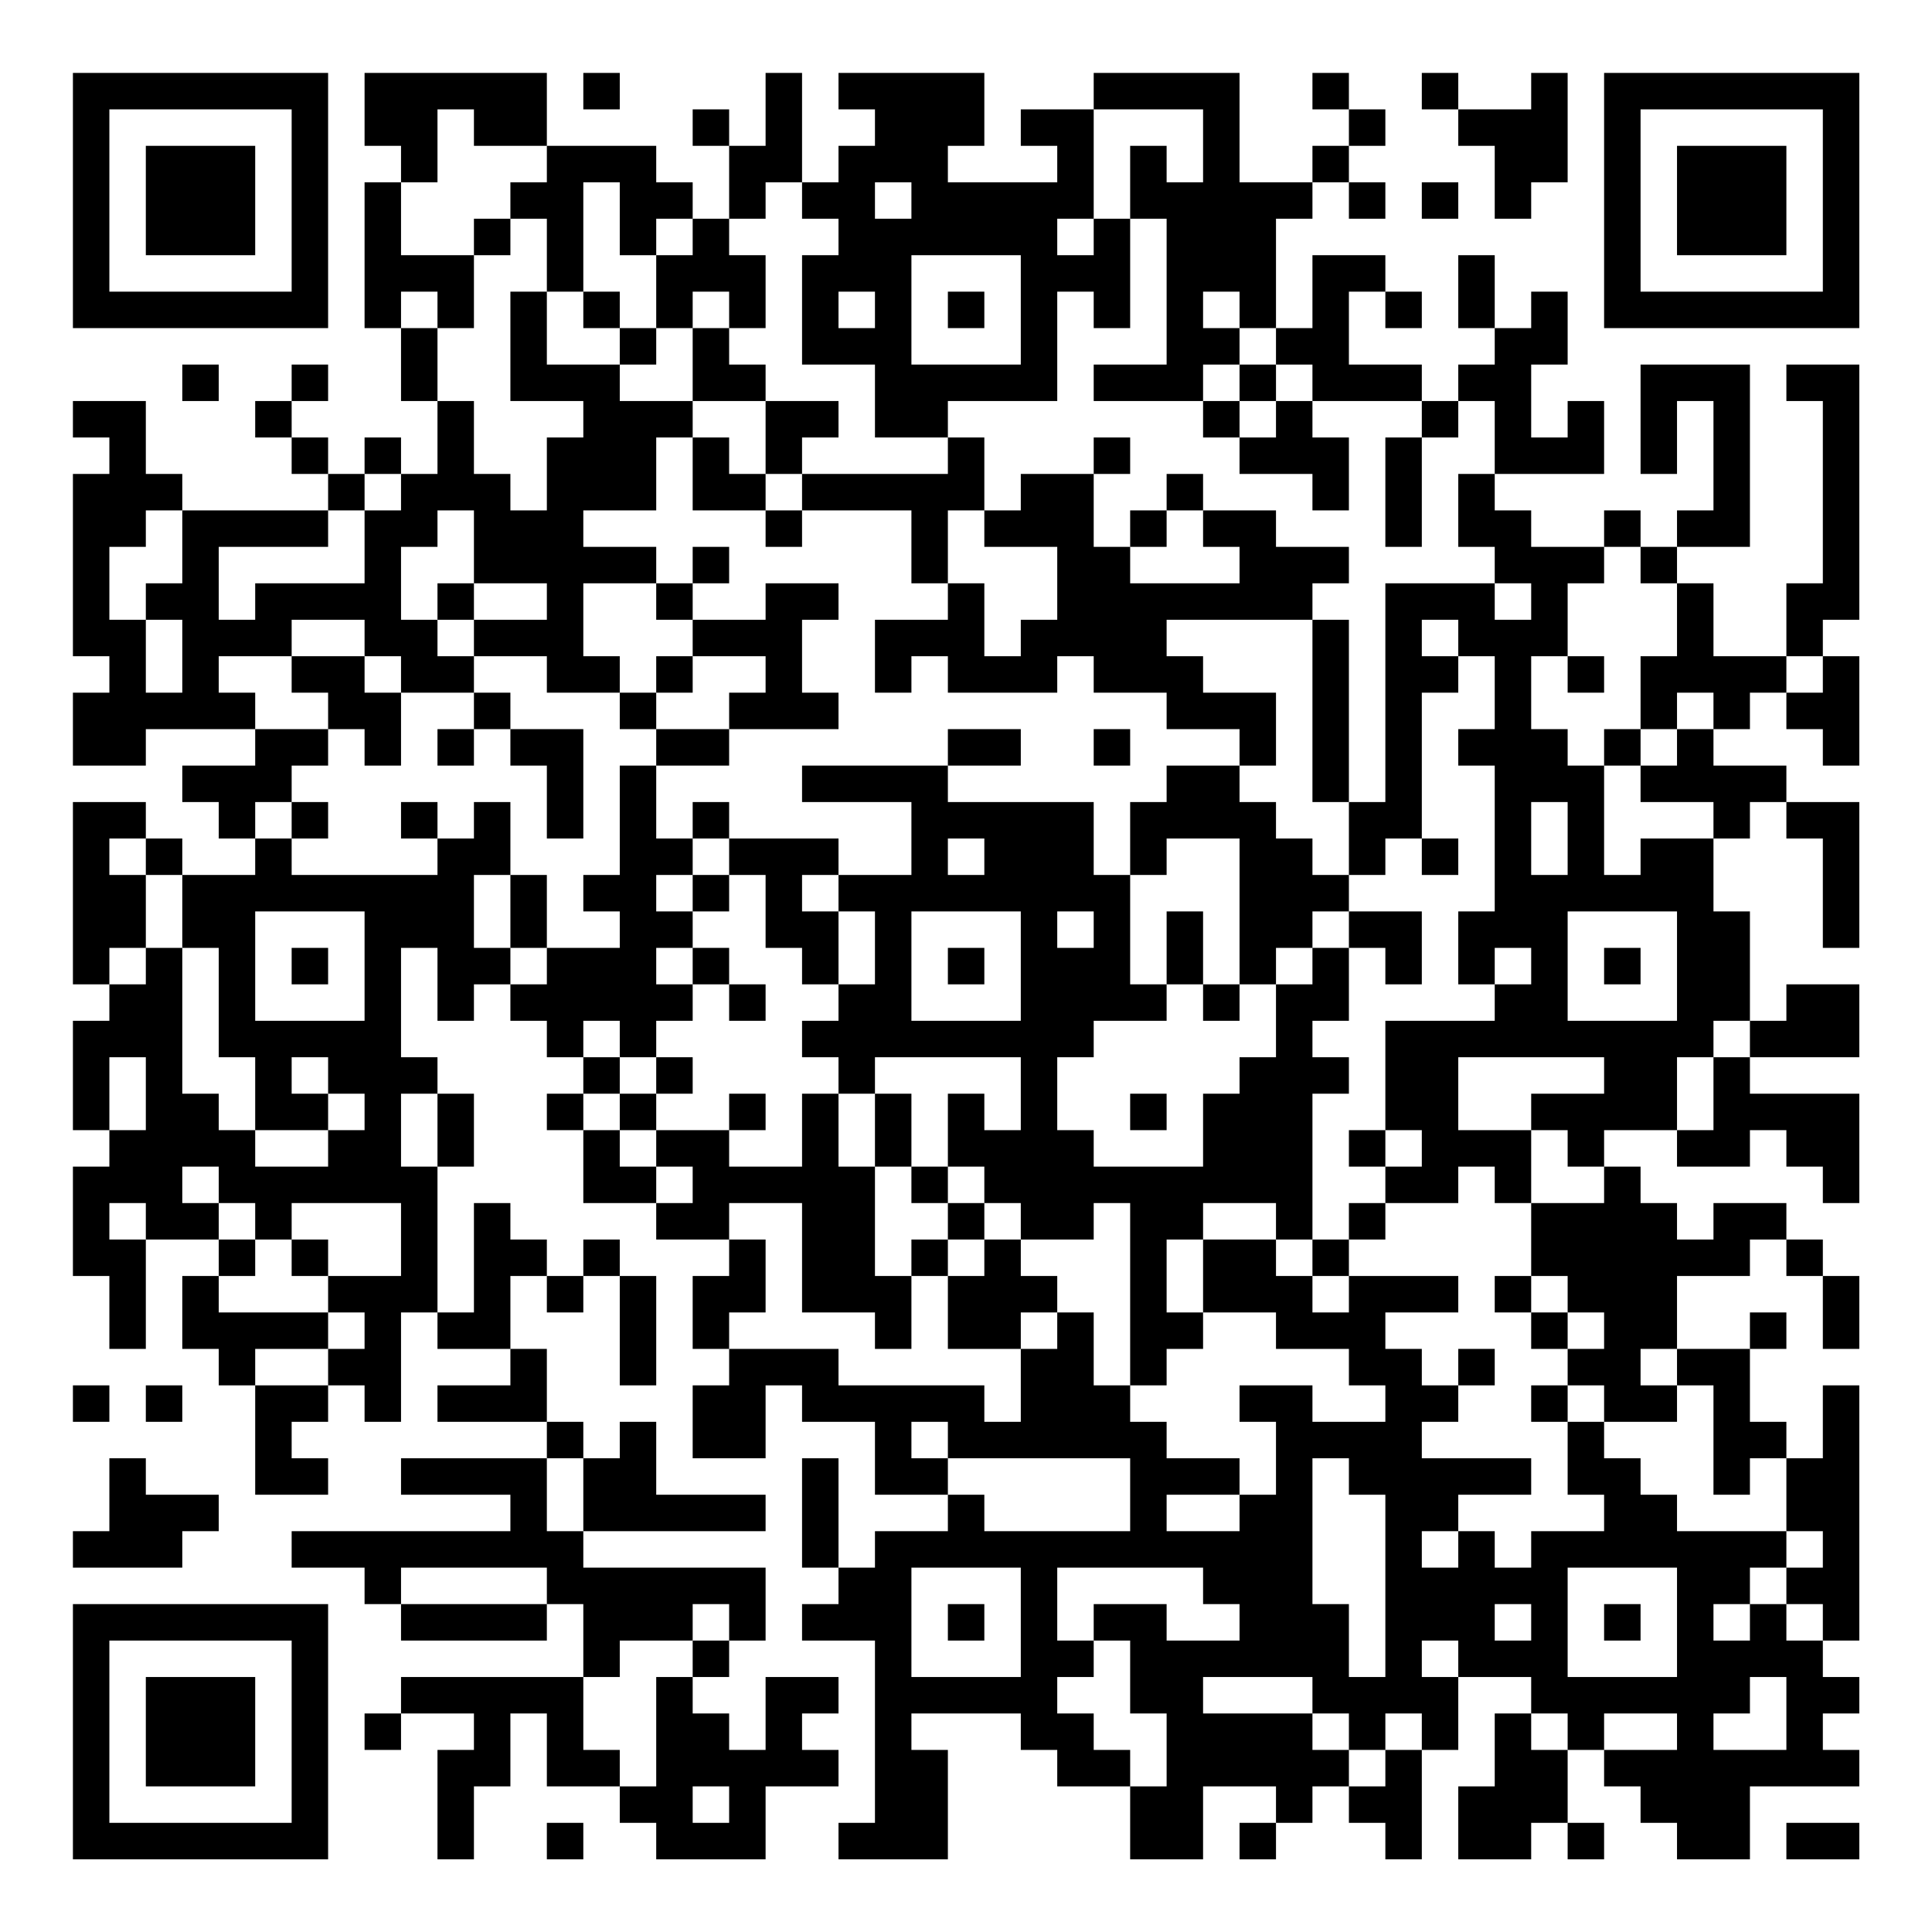 <?xml version="1.0" encoding="UTF-8"?>
<svg xmlns="http://www.w3.org/2000/svg" version="1.1" width="200" height="200" viewBox="0 0 200 200"><rect x="0" y="0" width="200" height="200" fill="#ffffff"/><g transform="scale(3.774)"><g transform="translate(2,2)"><path fill-rule="evenodd" d="M8 0L8 2L9 2L9 3L8 3L8 7L9 7L9 9L10 9L10 11L9 11L9 10L8 10L8 11L7 11L7 10L6 10L6 9L7 9L7 8L6 8L6 9L5 9L5 10L6 10L6 11L7 11L7 12L3 12L3 11L2 11L2 9L0 9L0 10L1 10L1 11L0 11L0 16L1 16L1 17L0 17L0 19L2 19L2 18L5 18L5 19L3 19L3 20L4 20L4 21L5 21L5 22L3 22L3 21L2 21L2 20L0 20L0 25L1 25L1 26L0 26L0 29L1 29L1 30L0 30L0 33L1 33L1 35L2 35L2 32L4 32L4 33L3 33L3 35L4 35L4 36L5 36L5 39L7 39L7 38L6 38L6 37L7 37L7 36L8 36L8 37L9 37L9 34L10 34L10 35L12 35L12 36L10 36L10 37L13 37L13 38L9 38L9 39L12 39L12 40L6 40L6 41L8 41L8 42L9 42L9 43L13 43L13 42L14 42L14 44L9 44L9 45L8 45L8 46L9 46L9 45L11 45L11 46L10 46L10 49L11 49L11 47L12 47L12 45L13 45L13 47L15 47L15 48L16 48L16 49L19 49L19 47L21 47L21 46L20 46L20 45L21 45L21 44L19 44L19 46L18 46L18 45L17 45L17 44L18 44L18 43L19 43L19 41L14 41L14 40L19 40L19 39L16 39L16 37L15 37L15 38L14 38L14 37L13 37L13 35L12 35L12 33L13 33L13 34L14 34L14 33L15 33L15 36L16 36L16 33L15 33L15 32L14 32L14 33L13 33L13 32L12 32L12 31L11 31L11 34L10 34L10 30L11 30L11 28L10 28L10 27L9 27L9 24L10 24L10 26L11 26L11 25L12 25L12 26L13 26L13 27L14 27L14 28L13 28L13 29L14 29L14 31L16 31L16 32L18 32L18 33L17 33L17 35L18 35L18 36L17 36L17 38L19 38L19 36L20 36L20 37L22 37L22 39L24 39L24 40L22 40L22 41L21 41L21 38L20 38L20 41L21 41L21 42L20 42L20 43L22 43L22 48L21 48L21 49L24 49L24 46L23 46L23 45L26 45L26 46L27 46L27 47L29 47L29 49L31 49L31 47L33 47L33 48L32 48L32 49L33 49L33 48L34 48L34 47L35 47L35 48L36 48L36 49L37 49L37 46L38 46L38 44L40 44L40 45L39 45L39 47L38 47L38 49L40 49L40 48L41 48L41 49L42 49L42 48L41 48L41 46L42 46L42 47L43 47L43 48L44 48L44 49L46 49L46 47L49 47L49 46L48 46L48 45L49 45L49 44L48 44L48 43L49 43L49 36L48 36L48 38L47 38L47 37L46 37L46 35L47 35L47 34L46 34L46 35L44 35L44 33L46 33L46 32L47 32L47 33L48 33L48 35L49 35L49 33L48 33L48 32L47 32L47 31L45 31L45 32L44 32L44 31L43 31L43 30L42 30L42 29L44 29L44 30L46 30L46 29L47 29L47 30L48 30L48 31L49 31L49 28L46 28L46 27L49 27L49 25L47 25L47 26L46 26L46 23L45 23L45 21L46 21L46 20L47 20L47 21L48 21L48 24L49 24L49 20L47 20L47 19L45 19L45 18L46 18L46 17L47 17L47 18L48 18L48 19L49 19L49 16L48 16L48 15L49 15L49 8L47 8L47 9L48 9L48 14L47 14L47 16L45 16L45 14L44 14L44 13L46 13L46 8L43 8L43 11L44 11L44 9L45 9L45 12L44 12L44 13L43 13L43 12L42 12L42 13L40 13L40 12L39 12L39 11L42 11L42 9L41 9L41 10L40 10L40 8L41 8L41 6L40 6L40 7L39 7L39 5L38 5L38 7L39 7L39 8L38 8L38 9L37 9L37 8L35 8L35 6L36 6L36 7L37 7L37 6L36 6L36 5L34 5L34 7L33 7L33 4L34 4L34 3L35 3L35 4L36 4L36 3L35 3L35 2L36 2L36 1L35 1L35 0L34 0L34 1L35 1L35 2L34 2L34 3L32 3L32 0L28 0L28 1L26 1L26 2L27 2L27 3L24 3L24 2L25 2L25 0L21 0L21 1L22 1L22 2L21 2L21 3L20 3L20 0L19 0L19 2L18 2L18 1L17 1L17 2L18 2L18 4L17 4L17 3L16 3L16 2L13 2L13 0ZM14 0L14 1L15 1L15 0ZM37 0L37 1L38 1L38 2L39 2L39 4L40 4L40 3L41 3L41 0L40 0L40 1L38 1L38 0ZM10 1L10 3L9 3L9 5L11 5L11 7L10 7L10 6L9 6L9 7L10 7L10 9L11 9L11 11L12 11L12 12L13 12L13 10L14 10L14 9L12 9L12 6L13 6L13 8L15 8L15 9L17 9L17 10L16 10L16 12L14 12L14 13L16 13L16 14L14 14L14 16L15 16L15 17L13 17L13 16L11 16L11 15L13 15L13 14L11 14L11 12L10 12L10 13L9 13L9 15L10 15L10 16L11 16L11 17L9 17L9 16L8 16L8 15L6 15L6 16L4 16L4 17L5 17L5 18L7 18L7 19L6 19L6 20L5 20L5 21L6 21L6 22L10 22L10 21L11 21L11 20L12 20L12 22L11 22L11 24L12 24L12 25L13 25L13 24L15 24L15 23L14 23L14 22L15 22L15 19L16 19L16 21L17 21L17 22L16 22L16 23L17 23L17 24L16 24L16 25L17 25L17 26L16 26L16 27L15 27L15 26L14 26L14 27L15 27L15 28L14 28L14 29L15 29L15 30L16 30L16 31L17 31L17 30L16 30L16 29L18 29L18 30L20 30L20 28L21 28L21 30L22 30L22 33L23 33L23 35L22 35L22 34L20 34L20 31L18 31L18 32L19 32L19 34L18 34L18 35L21 35L21 36L25 36L25 37L26 37L26 35L27 35L27 34L28 34L28 36L29 36L29 37L30 37L30 38L32 38L32 39L30 39L30 40L32 40L32 39L33 39L33 37L32 37L32 36L34 36L34 37L36 37L36 36L35 36L35 35L33 35L33 34L31 34L31 32L33 32L33 33L34 33L34 34L35 34L35 33L38 33L38 34L36 34L36 35L37 35L37 36L38 36L38 37L37 37L37 38L40 38L40 39L38 39L38 40L37 40L37 41L38 41L38 40L39 40L39 41L40 41L40 40L42 40L42 39L41 39L41 37L42 37L42 38L43 38L43 39L44 39L44 40L47 40L47 41L46 41L46 42L45 42L45 43L46 43L46 42L47 42L47 43L48 43L48 42L47 42L47 41L48 41L48 40L47 40L47 38L46 38L46 39L45 39L45 36L44 36L44 35L43 35L43 36L44 36L44 37L42 37L42 36L41 36L41 35L42 35L42 34L41 34L41 33L40 33L40 31L42 31L42 30L41 30L41 29L40 29L40 28L42 28L42 27L38 27L38 29L40 29L40 31L39 31L39 30L38 30L38 31L36 31L36 30L37 30L37 29L36 29L36 26L39 26L39 25L40 25L40 24L39 24L39 25L38 25L38 23L39 23L39 19L38 19L38 18L39 18L39 16L38 16L38 15L37 15L37 16L38 16L38 17L37 17L37 21L36 21L36 22L35 22L35 20L36 20L36 14L39 14L39 15L40 15L40 14L39 14L39 13L38 13L38 11L39 11L39 9L38 9L38 10L37 10L37 9L34 9L34 8L33 8L33 7L32 7L32 6L31 6L31 7L32 7L32 8L31 8L31 9L28 9L28 8L30 8L30 4L29 4L29 2L30 2L30 3L31 3L31 1L28 1L28 4L27 4L27 5L28 5L28 4L29 4L29 7L28 7L28 6L27 6L27 9L24 9L24 10L22 10L22 8L20 8L20 5L21 5L21 4L20 4L20 3L19 3L19 4L18 4L18 5L19 5L19 7L18 7L18 6L17 6L17 7L16 7L16 5L17 5L17 4L16 4L16 5L15 5L15 3L14 3L14 6L13 6L13 4L12 4L12 3L13 3L13 2L11 2L11 1ZM22 3L22 4L23 4L23 3ZM37 3L37 4L38 4L38 3ZM11 4L11 5L12 5L12 4ZM23 5L23 8L26 8L26 5ZM14 6L14 7L15 7L15 8L16 8L16 7L15 7L15 6ZM21 6L21 7L22 7L22 6ZM24 6L24 7L25 7L25 6ZM17 7L17 9L19 9L19 11L18 11L18 10L17 10L17 12L19 12L19 13L20 13L20 12L23 12L23 14L24 14L24 15L22 15L22 17L23 17L23 16L24 16L24 17L27 17L27 16L28 16L28 17L30 17L30 18L32 18L32 19L30 19L30 20L29 20L29 22L28 22L28 20L24 20L24 19L26 19L26 18L24 18L24 19L20 19L20 20L23 20L23 22L21 22L21 21L18 21L18 20L17 20L17 21L18 21L18 22L17 22L17 23L18 23L18 22L19 22L19 24L20 24L20 25L21 25L21 26L20 26L20 27L21 27L21 28L22 28L22 30L23 30L23 31L24 31L24 32L23 32L23 33L24 33L24 35L26 35L26 34L27 34L27 33L26 33L26 32L28 32L28 31L29 31L29 36L30 36L30 35L31 35L31 34L30 34L30 32L31 32L31 31L33 31L33 32L34 32L34 33L35 33L35 32L36 32L36 31L35 31L35 32L34 32L34 28L35 28L35 27L34 27L34 26L35 26L35 24L36 24L36 25L37 25L37 23L35 23L35 22L34 22L34 21L33 21L33 20L32 20L32 19L33 19L33 17L31 17L31 16L30 16L30 15L34 15L34 20L35 20L35 15L34 15L34 14L35 14L35 13L33 13L33 12L31 12L31 11L30 11L30 12L29 12L29 13L28 13L28 11L29 11L29 10L28 10L28 11L26 11L26 12L25 12L25 10L24 10L24 11L20 11L20 10L21 10L21 9L19 9L19 8L18 8L18 7ZM3 8L3 9L4 9L4 8ZM32 8L32 9L31 9L31 10L32 10L32 11L34 11L34 12L35 12L35 10L34 10L34 9L33 9L33 8ZM32 9L32 10L33 10L33 9ZM36 10L36 13L37 13L37 10ZM8 11L8 12L7 12L7 13L4 13L4 15L5 15L5 14L8 14L8 12L9 12L9 11ZM19 11L19 12L20 12L20 11ZM2 12L2 13L1 13L1 15L2 15L2 17L3 17L3 15L2 15L2 14L3 14L3 12ZM24 12L24 14L25 14L25 16L26 16L26 15L27 15L27 13L25 13L25 12ZM30 12L30 13L29 13L29 14L32 14L32 13L31 13L31 12ZM17 13L17 14L16 14L16 15L17 15L17 16L16 16L16 17L15 17L15 18L16 18L16 19L18 19L18 18L21 18L21 17L20 17L20 15L21 15L21 14L19 14L19 15L17 15L17 14L18 14L18 13ZM42 13L42 14L41 14L41 16L40 16L40 18L41 18L41 19L42 19L42 22L43 22L43 21L45 21L45 20L43 20L43 19L44 19L44 18L45 18L45 17L44 17L44 18L43 18L43 16L44 16L44 14L43 14L43 13ZM10 14L10 15L11 15L11 14ZM6 16L6 17L7 17L7 18L8 18L8 19L9 19L9 17L8 17L8 16ZM17 16L17 17L16 17L16 18L18 18L18 17L19 17L19 16ZM41 16L41 17L42 17L42 16ZM47 16L47 17L48 17L48 16ZM11 17L11 18L10 18L10 19L11 19L11 18L12 18L12 19L13 19L13 21L14 21L14 18L12 18L12 17ZM28 18L28 19L29 19L29 18ZM42 18L42 19L43 19L43 18ZM6 20L6 21L7 21L7 20ZM9 20L9 21L10 21L10 20ZM40 20L40 22L41 22L41 20ZM1 21L1 22L2 22L2 24L1 24L1 25L2 25L2 24L3 24L3 28L4 28L4 29L5 29L5 30L7 30L7 29L8 29L8 28L7 28L7 27L6 27L6 28L7 28L7 29L5 29L5 27L4 27L4 24L3 24L3 22L2 22L2 21ZM24 21L24 22L25 22L25 21ZM30 21L30 22L29 22L29 25L30 25L30 26L28 26L28 27L27 27L27 29L28 29L28 30L31 30L31 28L32 28L32 27L33 27L33 25L34 25L34 24L35 24L35 23L34 23L34 24L33 24L33 25L32 25L32 21ZM37 21L37 22L38 22L38 21ZM12 22L12 24L13 24L13 22ZM20 22L20 23L21 23L21 25L22 25L22 23L21 23L21 22ZM5 23L5 26L8 26L8 23ZM23 23L23 26L26 26L26 23ZM27 23L27 24L28 24L28 23ZM30 23L30 25L31 25L31 26L32 26L32 25L31 25L31 23ZM41 23L41 26L44 26L44 23ZM6 24L6 25L7 25L7 24ZM17 24L17 25L18 25L18 26L19 26L19 25L18 25L18 24ZM24 24L24 25L25 25L25 24ZM42 24L42 25L43 25L43 24ZM45 26L45 27L44 27L44 29L45 29L45 27L46 27L46 26ZM1 27L1 29L2 29L2 27ZM16 27L16 28L15 28L15 29L16 29L16 28L17 28L17 27ZM22 27L22 28L23 28L23 30L24 30L24 31L25 31L25 32L24 32L24 33L25 33L25 32L26 32L26 31L25 31L25 30L24 30L24 28L25 28L25 29L26 29L26 27ZM9 28L9 30L10 30L10 28ZM18 28L18 29L19 29L19 28ZM29 28L29 29L30 29L30 28ZM35 29L35 30L36 30L36 29ZM3 30L3 31L4 31L4 32L5 32L5 33L4 33L4 34L7 34L7 35L5 35L5 36L7 36L7 35L8 35L8 34L7 34L7 33L9 33L9 31L6 31L6 32L5 32L5 31L4 31L4 30ZM1 31L1 32L2 32L2 31ZM6 32L6 33L7 33L7 32ZM39 33L39 34L40 34L40 35L41 35L41 34L40 34L40 33ZM38 35L38 36L39 36L39 35ZM0 36L0 37L1 37L1 36ZM2 36L2 37L3 37L3 36ZM40 36L40 37L41 37L41 36ZM23 37L23 38L24 38L24 39L25 39L25 40L29 40L29 38L24 38L24 37ZM1 38L1 40L0 40L0 41L3 41L3 40L4 40L4 39L2 39L2 38ZM13 38L13 40L14 40L14 38ZM34 38L34 42L35 42L35 44L36 44L36 39L35 39L35 38ZM9 41L9 42L13 42L13 41ZM23 41L23 44L26 44L26 41ZM27 41L27 43L28 43L28 44L27 44L27 45L28 45L28 46L29 46L29 47L30 47L30 45L29 45L29 43L28 43L28 42L30 42L30 43L32 43L32 42L31 42L31 41ZM41 41L41 44L44 44L44 41ZM17 42L17 43L15 43L15 44L14 44L14 46L15 46L15 47L16 47L16 44L17 44L17 43L18 43L18 42ZM24 42L24 43L25 43L25 42ZM39 42L39 43L40 43L40 42ZM42 42L42 43L43 43L43 42ZM37 43L37 44L38 44L38 43ZM31 44L31 45L34 45L34 46L35 46L35 47L36 47L36 46L37 46L37 45L36 45L36 46L35 46L35 45L34 45L34 44ZM46 44L46 45L45 45L45 46L47 46L47 44ZM40 45L40 46L41 46L41 45ZM42 45L42 46L44 46L44 45ZM17 47L17 48L18 48L18 47ZM13 48L13 49L14 49L14 48ZM47 48L47 49L49 49L49 48ZM0 0L0 7L7 7L7 0ZM1 1L1 6L6 6L6 1ZM2 2L2 5L5 5L5 2ZM42 0L42 7L49 7L49 0ZM43 1L43 6L48 6L48 1ZM44 2L44 5L47 5L47 2ZM0 42L0 49L7 49L7 42ZM1 43L1 48L6 48L6 43ZM2 44L2 47L5 47L5 44Z" fill="#000000"/></g></g></svg>
